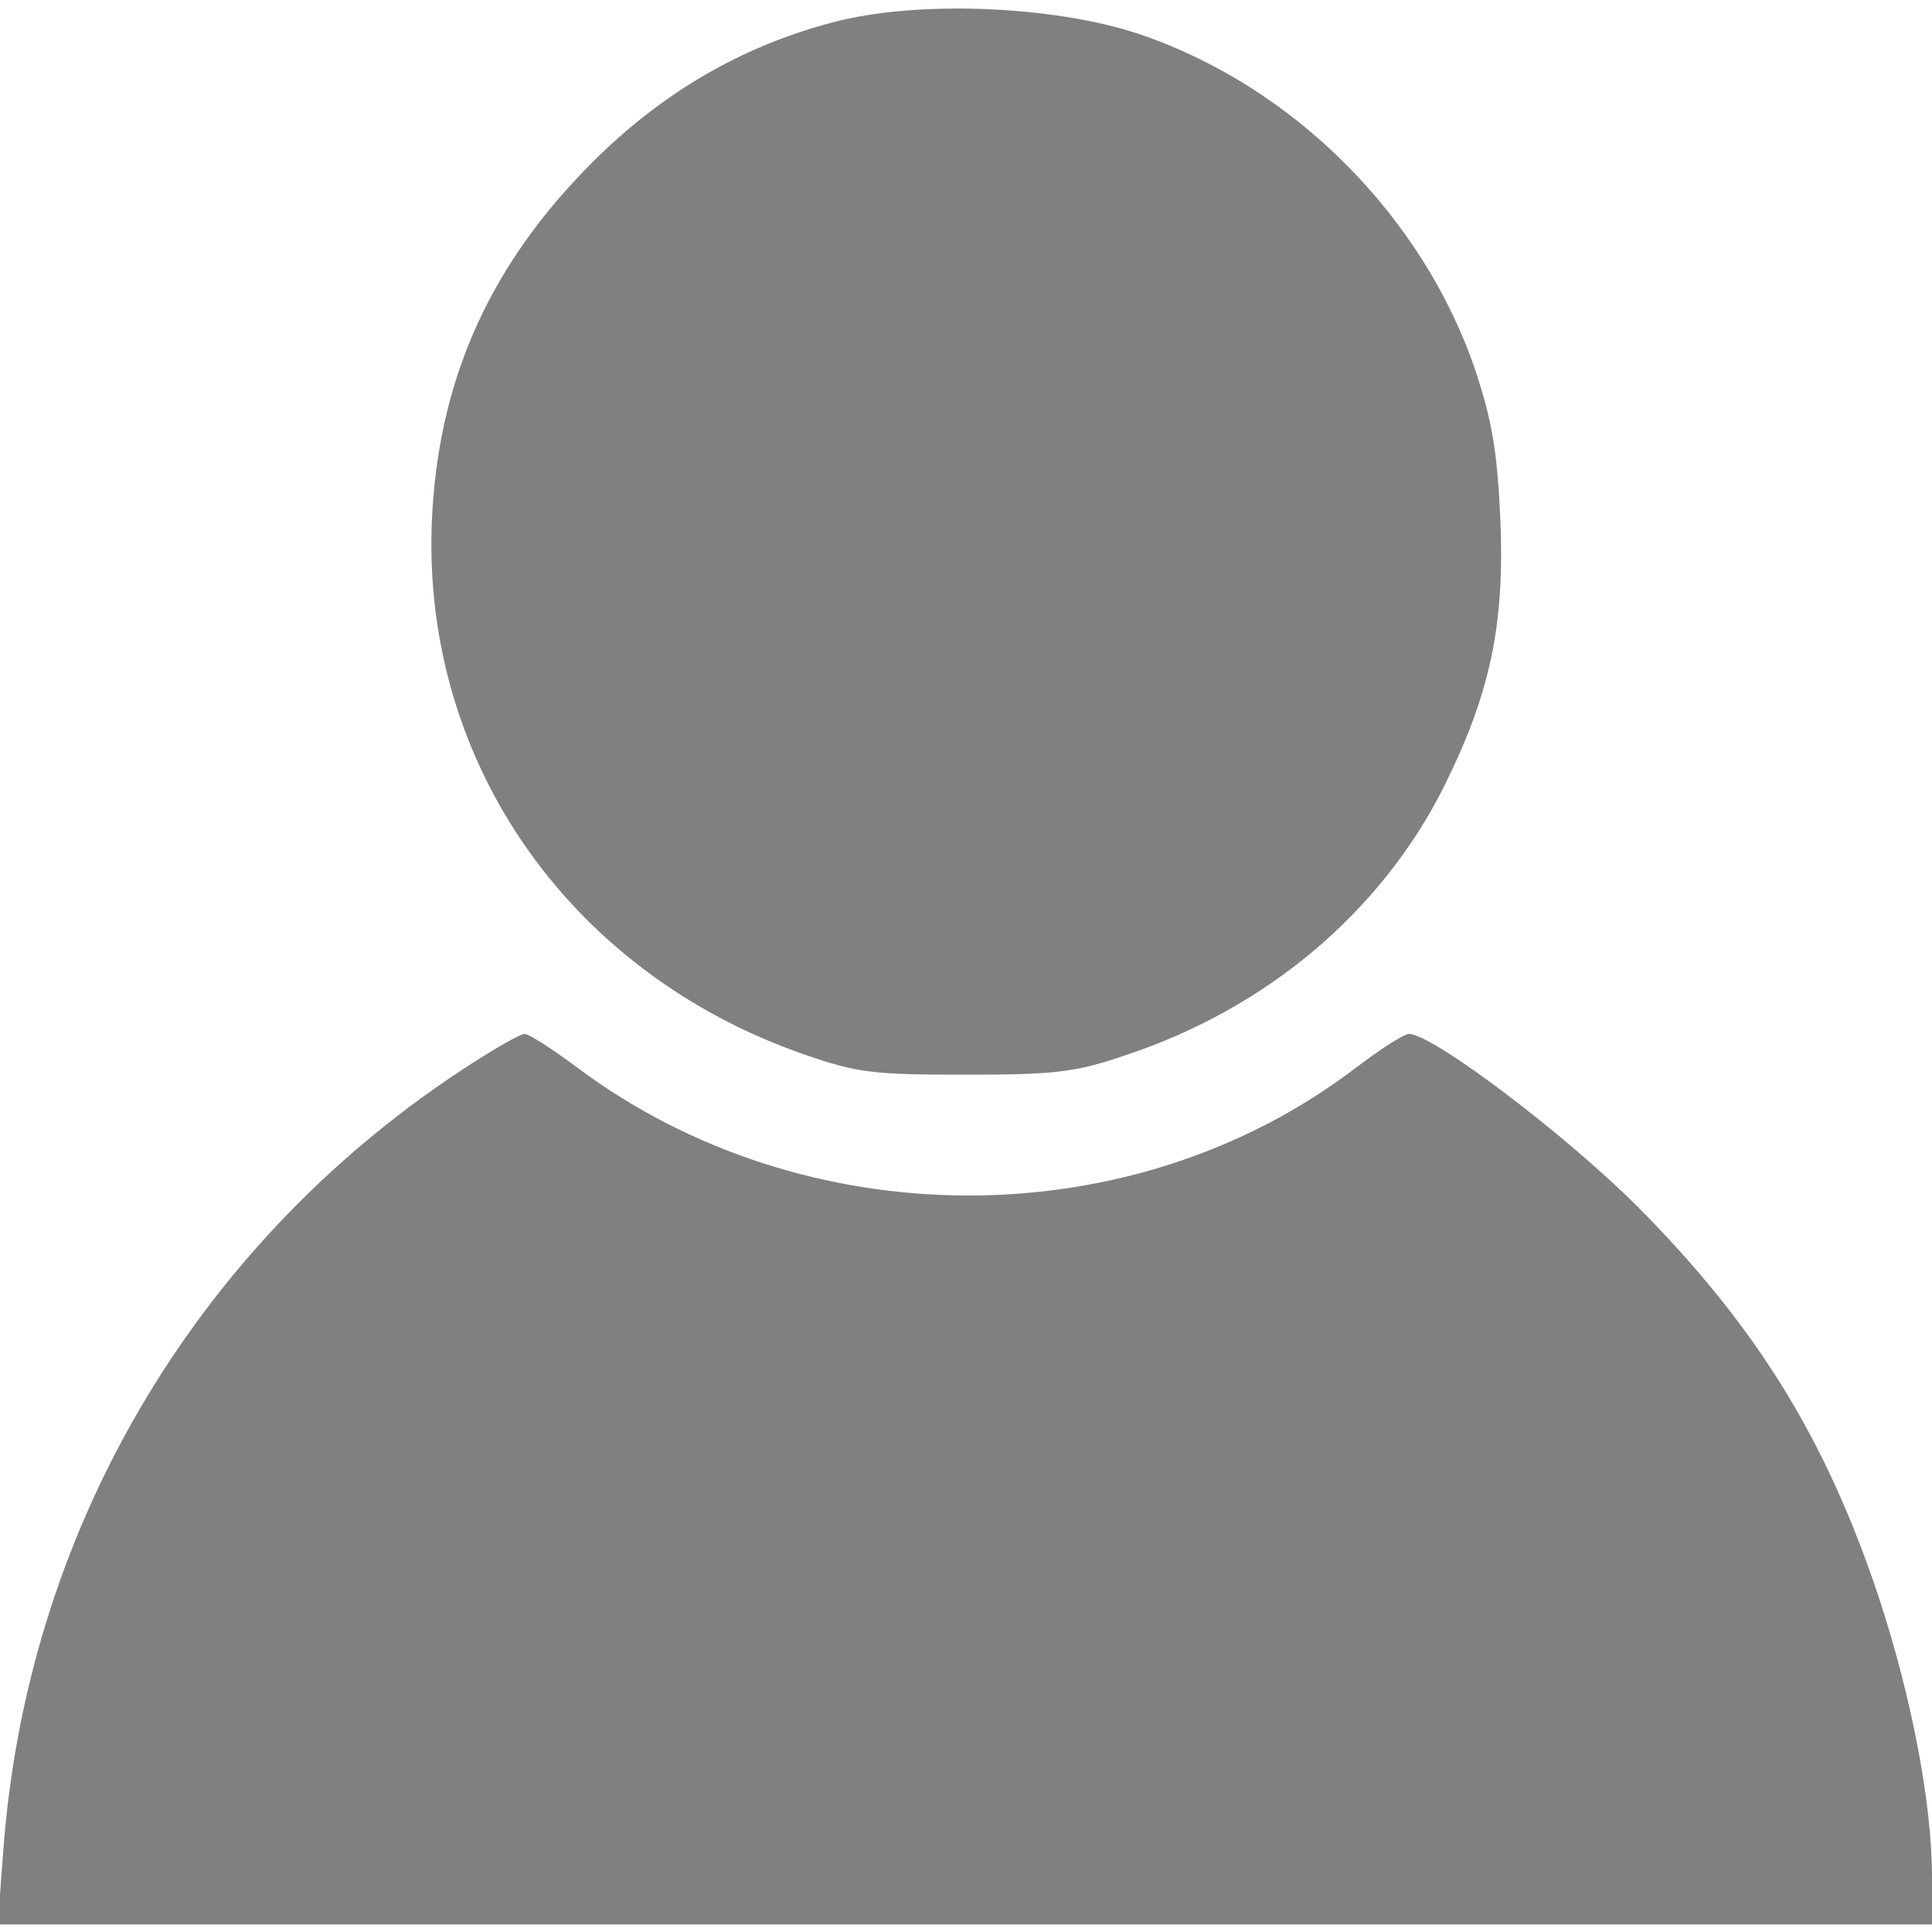 <?xml version="1.0" standalone="no"?>
<!DOCTYPE svg PUBLIC "-//W3C//DTD SVG 20010904//EN"
 "http://www.w3.org/TR/2001/REC-SVG-20010904/DTD/svg10.dtd">
<svg version="1.0" xmlns="http://www.w3.org/2000/svg"
 width="256pt" height="256pt" viewBox="0 0 256 256"
 preserveAspectRatio="xMidYMid meet">

<g transform="translate(0,256) scale(0.1,-0.1)"
fill="grey" stroke="none">
<path d="M1102 2530 c-121 -32 -226 -94 -317 -185 -133 -133 -201 -281 -212
-461 -20 -324 176 -611 492 -721 72 -25 93 -27 215 -27 118 0 145 3 212 26
187 62 338 190 421 355 62 125 81 215 75 356 -4 88 -11 130 -33 196 -69 204
-241 377 -446 446 -114 38 -296 45 -407 15z"/>
<path d="M610 1141 c-354 -234 -576 -613 -606 -1038 l-7 -93 1282 0 1281 0 0
63 c0 97 -27 239 -71 372 -69 207 -161 357 -319 516 -97 97 -272 229 -303 229
-7 0 -39 -21 -72 -46 -296 -225 -729 -224 -1031 2 -32 24 -63 44 -69 44 -6 0
-44 -22 -85 -49z"/>
</g>
</svg>
